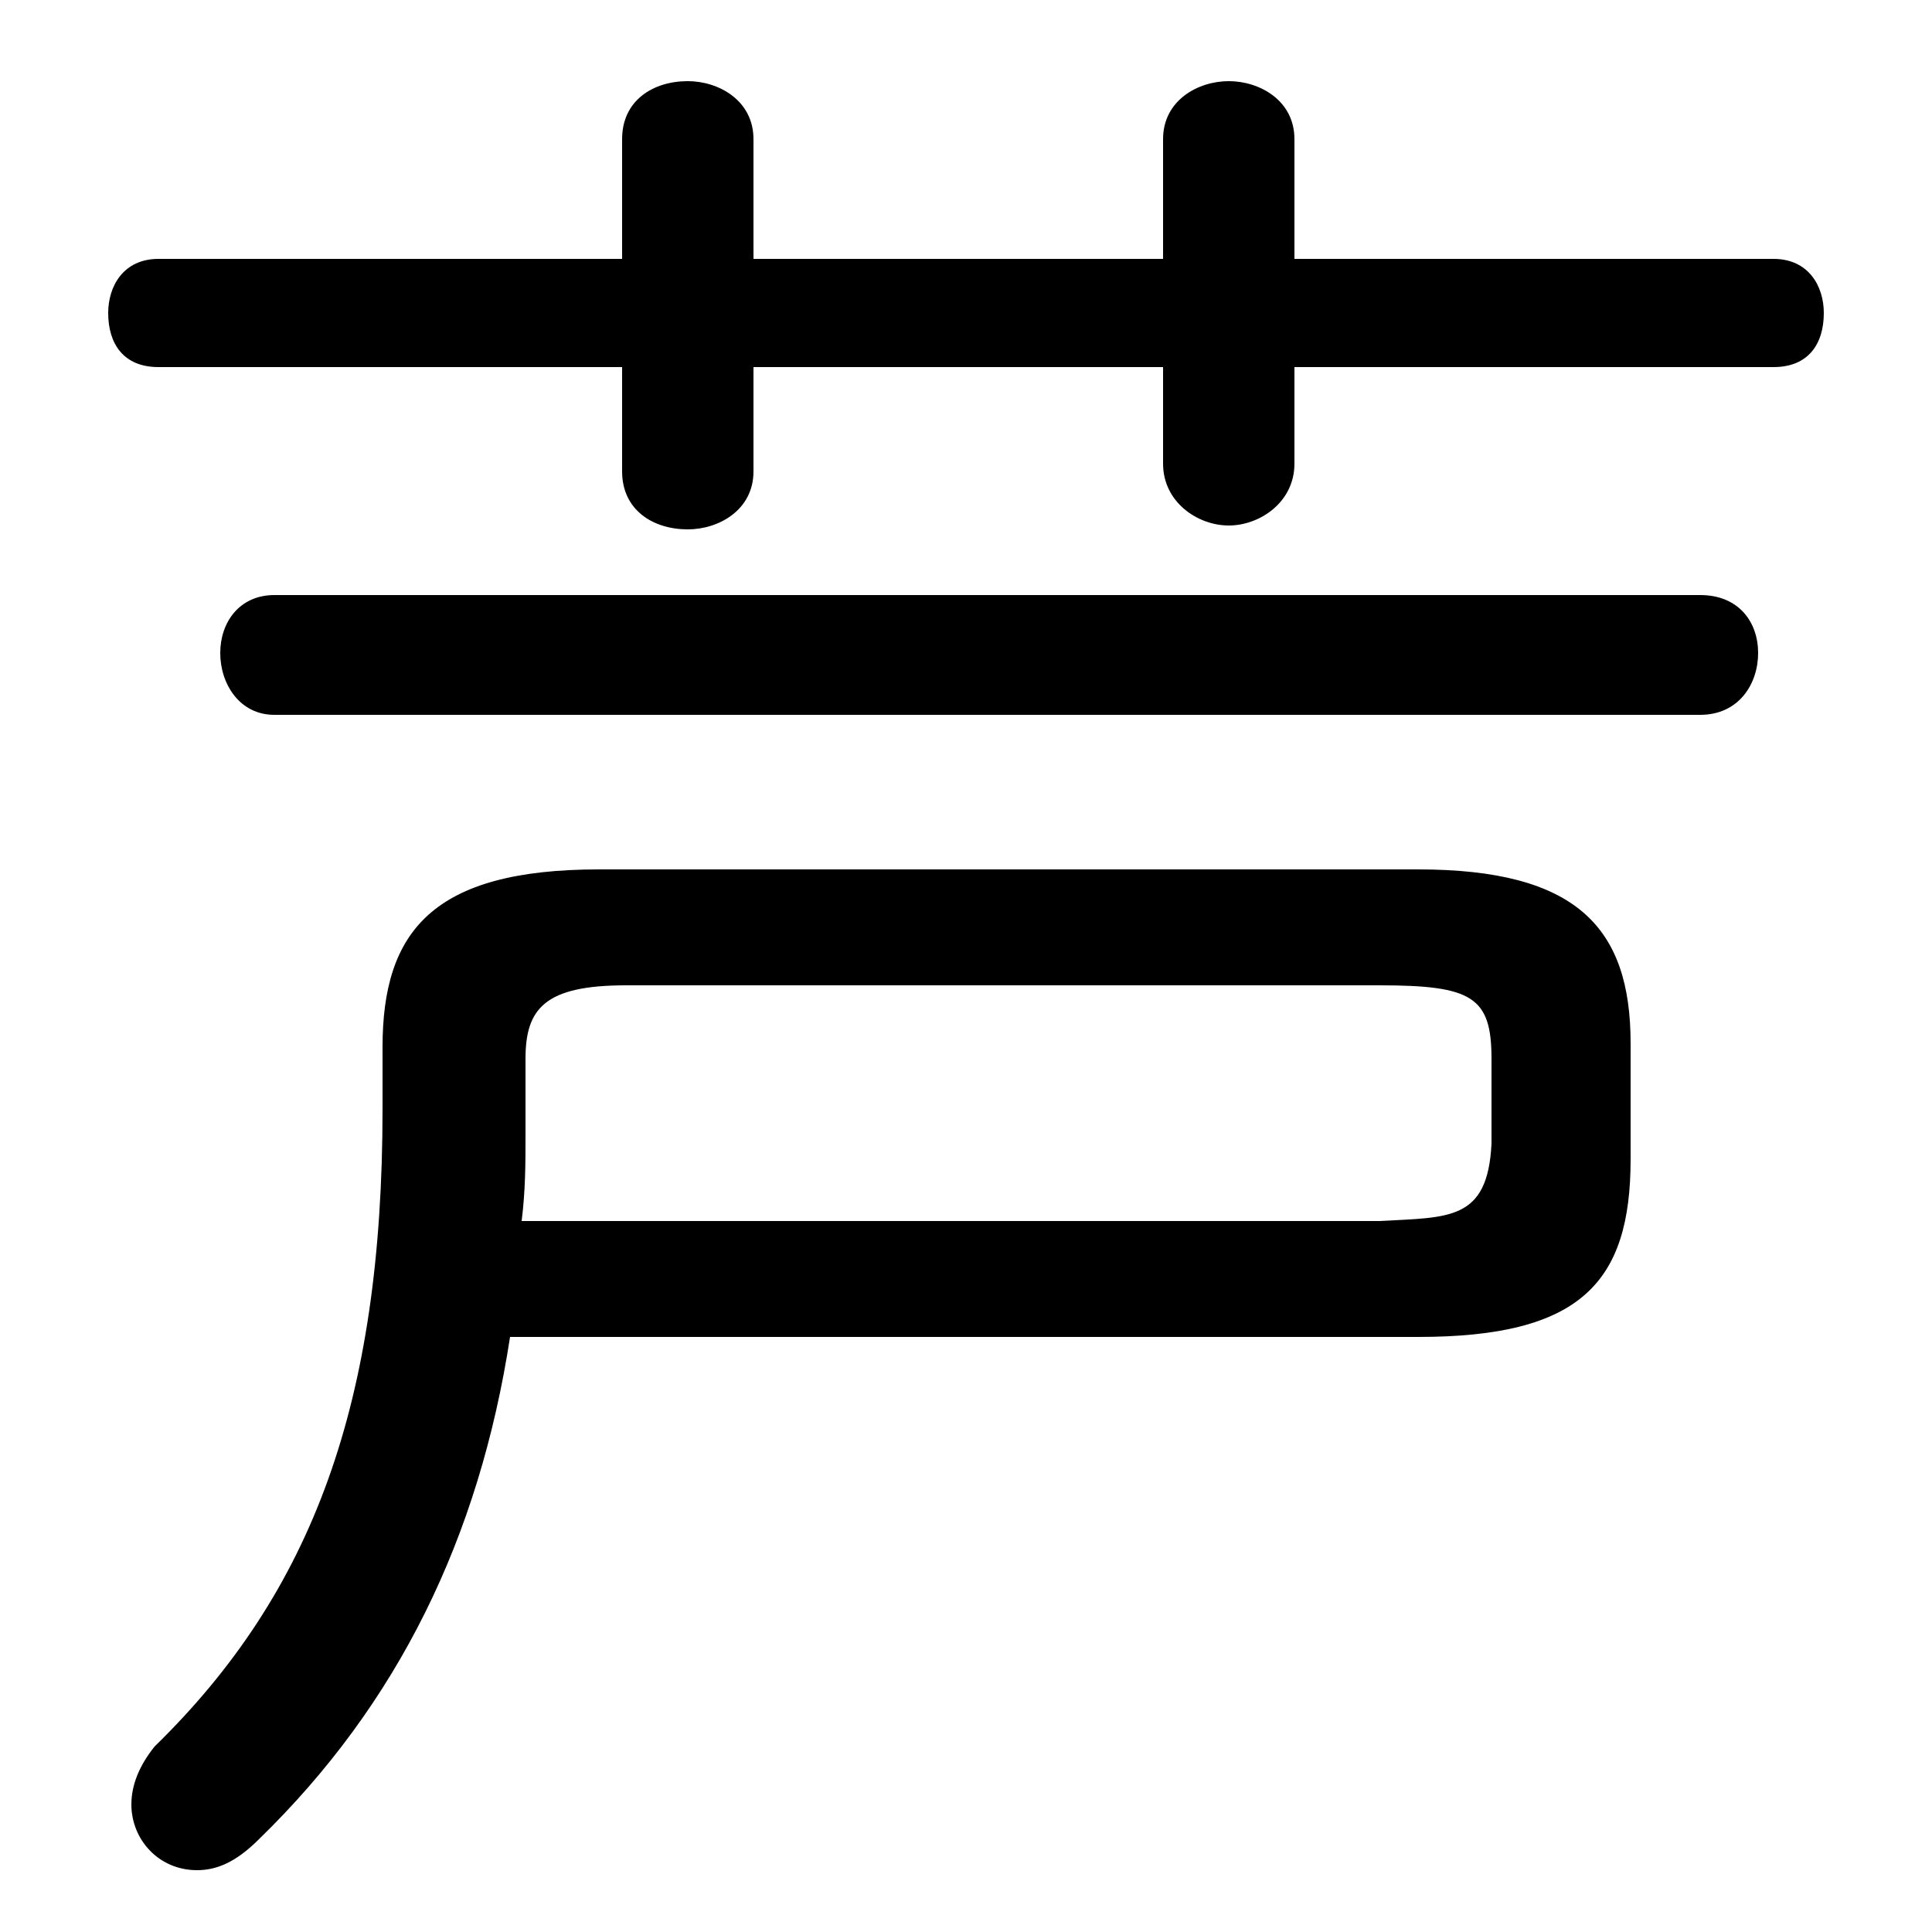 <svg xmlns="http://www.w3.org/2000/svg" viewBox="0 -44.0 50.0 50.0">
    <rect x="0" y="-44.0" width="50.0" height="50.0" fill="#808080" stroke="none"/>
    <g transform="scale(1, -1)">
        <!-- ボディの枠 -->
        <rect x="0" y="-6.0" width="50.0" height="50.0"
            stroke="white" fill="white"/>
        <!-- グリフ座標系の原点 -->
        <circle cx="0" cy="0" r="5" fill="white"/>
        <!-- グリフのアウトライン -->
        <g style="fill:black;stroke:#000000;stroke-width:0;stroke-linecap:round;stroke-linejoin:round;">
        <path d="M 30.1 37.3 L 19.5 37.3 L 19.5 40.4 C 19.5 41.4 18.6 41.9 17.8 41.9 C 16.9 41.9 16.1 41.4 16.1 40.4 L 16.1 37.3 L 4.1 37.3 C 3.2 37.3 2.8 36.6 2.8 35.9 C 2.8 35.1 3.2 34.5 4.1 34.5 L 16.1 34.5 L 16.1 31.8 C 16.1 30.8 16.9 30.3 17.8 30.3 C 18.6 30.3 19.5 30.8 19.5 31.8 L 19.5 34.5 L 30.1 34.5 L 30.1 32.0 C 30.1 31.0 31.0 30.4 31.8 30.4 C 32.6 30.4 33.5 31.0 33.5 32.0 L 33.5 34.5 L 45.9 34.5 C 46.8 34.5 47.2 35.1 47.2 35.9 C 47.2 36.6 46.8 37.3 45.9 37.3 L 33.5 37.3 L 33.5 40.4 C 33.5 41.4 32.6 41.9 31.8 41.9 C 31.0 41.9 30.1 41.4 30.1 40.4 Z M 36.7 9.4 C 40.9 9.4 42.2 10.8 42.2 14.0 L 42.2 17.0 C 42.2 20.0 40.8 21.5 36.7 21.5 L 15.5 21.5 C 11.2 21.5 9.9 19.9 9.9 16.9 L 9.9 15.3 C 9.9 7.7 8.1 2.8 4.0 -1.2 C 3.6 -1.7 3.4 -2.2 3.4 -2.7 C 3.4 -3.6 4.1 -4.4 5.1 -4.4 C 5.6 -4.4 6.1 -4.2 6.7 -3.6 C 10.3 -0.1 12.4 4.2 13.2 9.4 Z M 13.5 12.4 C 13.6 13.2 13.6 13.9 13.6 14.6 L 13.6 16.6 C 13.6 17.9 14.1 18.5 16.2 18.5 L 35.7 18.5 C 38.1 18.5 38.6 18.2 38.6 16.6 L 38.6 14.4 C 38.5 12.4 37.5 12.5 35.7 12.4 Z M 7.1 28.6 C 6.2 28.6 5.7 27.9 5.7 27.1 C 5.7 26.3 6.2 25.5 7.1 25.5 L 44.0 25.5 C 45.0 25.5 45.5 26.3 45.5 27.1 C 45.5 27.9 45.0 28.6 44.0 28.6 Z"/>
    </g>
    </g>
</svg>
